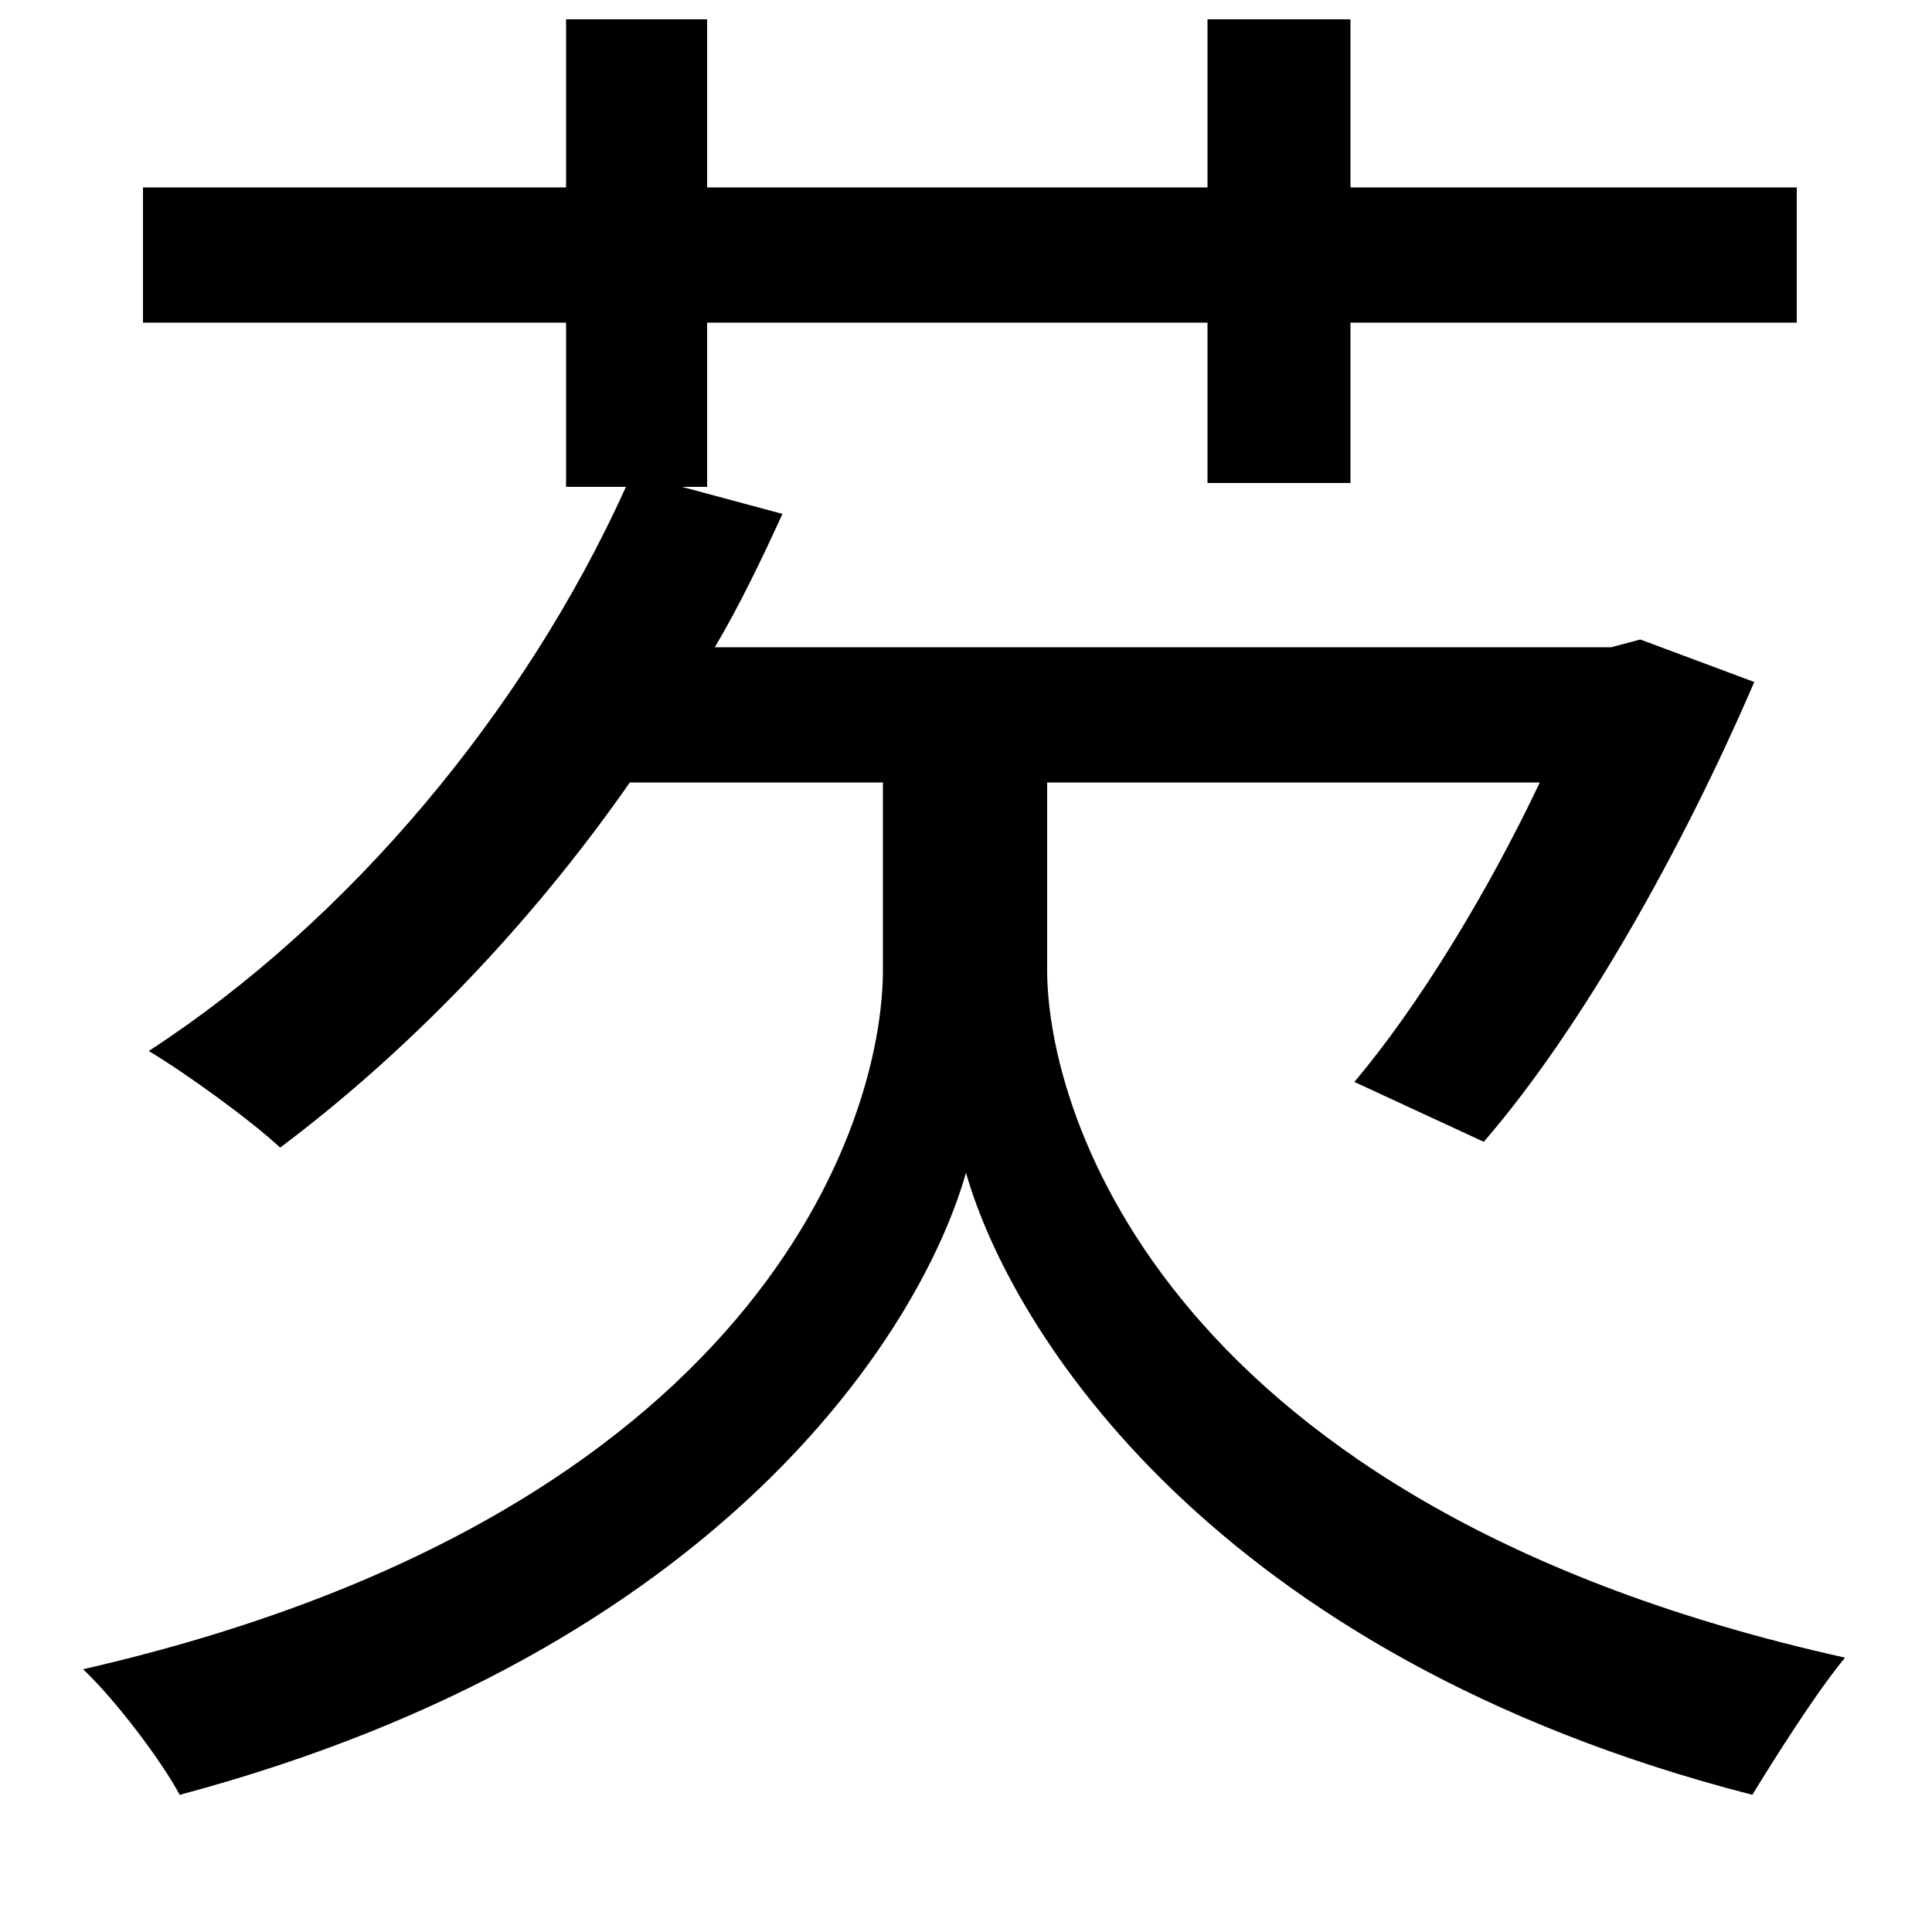 <svg xmlns="http://www.w3.org/2000/svg"
    viewBox="0 0 1000 1000">
  <!--
© 2014-2021 Adobe (http://www.adobe.com/).
Noto is a trademark of Google Inc.
This Font Software is licensed under the SIL Open Font License, Version 1.1. This Font Software is distributed on an "AS IS" BASIS, WITHOUT WARRANTIES OR CONDITIONS OF ANY KIND, either express or implied. See the SIL Open Font License for the specific language, permissions and limitations governing your use of this Font Software.
http://scripts.sil.org/OFL
  -->
<path d="M625 10L625 97 366 97 366 10 293 10 293 97 74 97 74 167 293 167 293 252 324 252C271 369 180 477 77 544 97 556 130 580 145 594 209 546 273 481 326 405L457 405 457 502C457 582 392 784 43 864 60 880 84 912 93 929 374 854 477 688 500 607 523 688 627 857 907 929 918 911 940 876 955 858 604 780 542 577 542 502L542 405 797 405C770 462 734 521 701 560L768 591C819 532 871 439 908 353L849 331 834 335 370 335C383 313 394 290 405 266L353 252 366 252 366 167 625 167 625 250 699 250 699 167 930 167 930 97 699 97 699 10Z"/>
</svg>